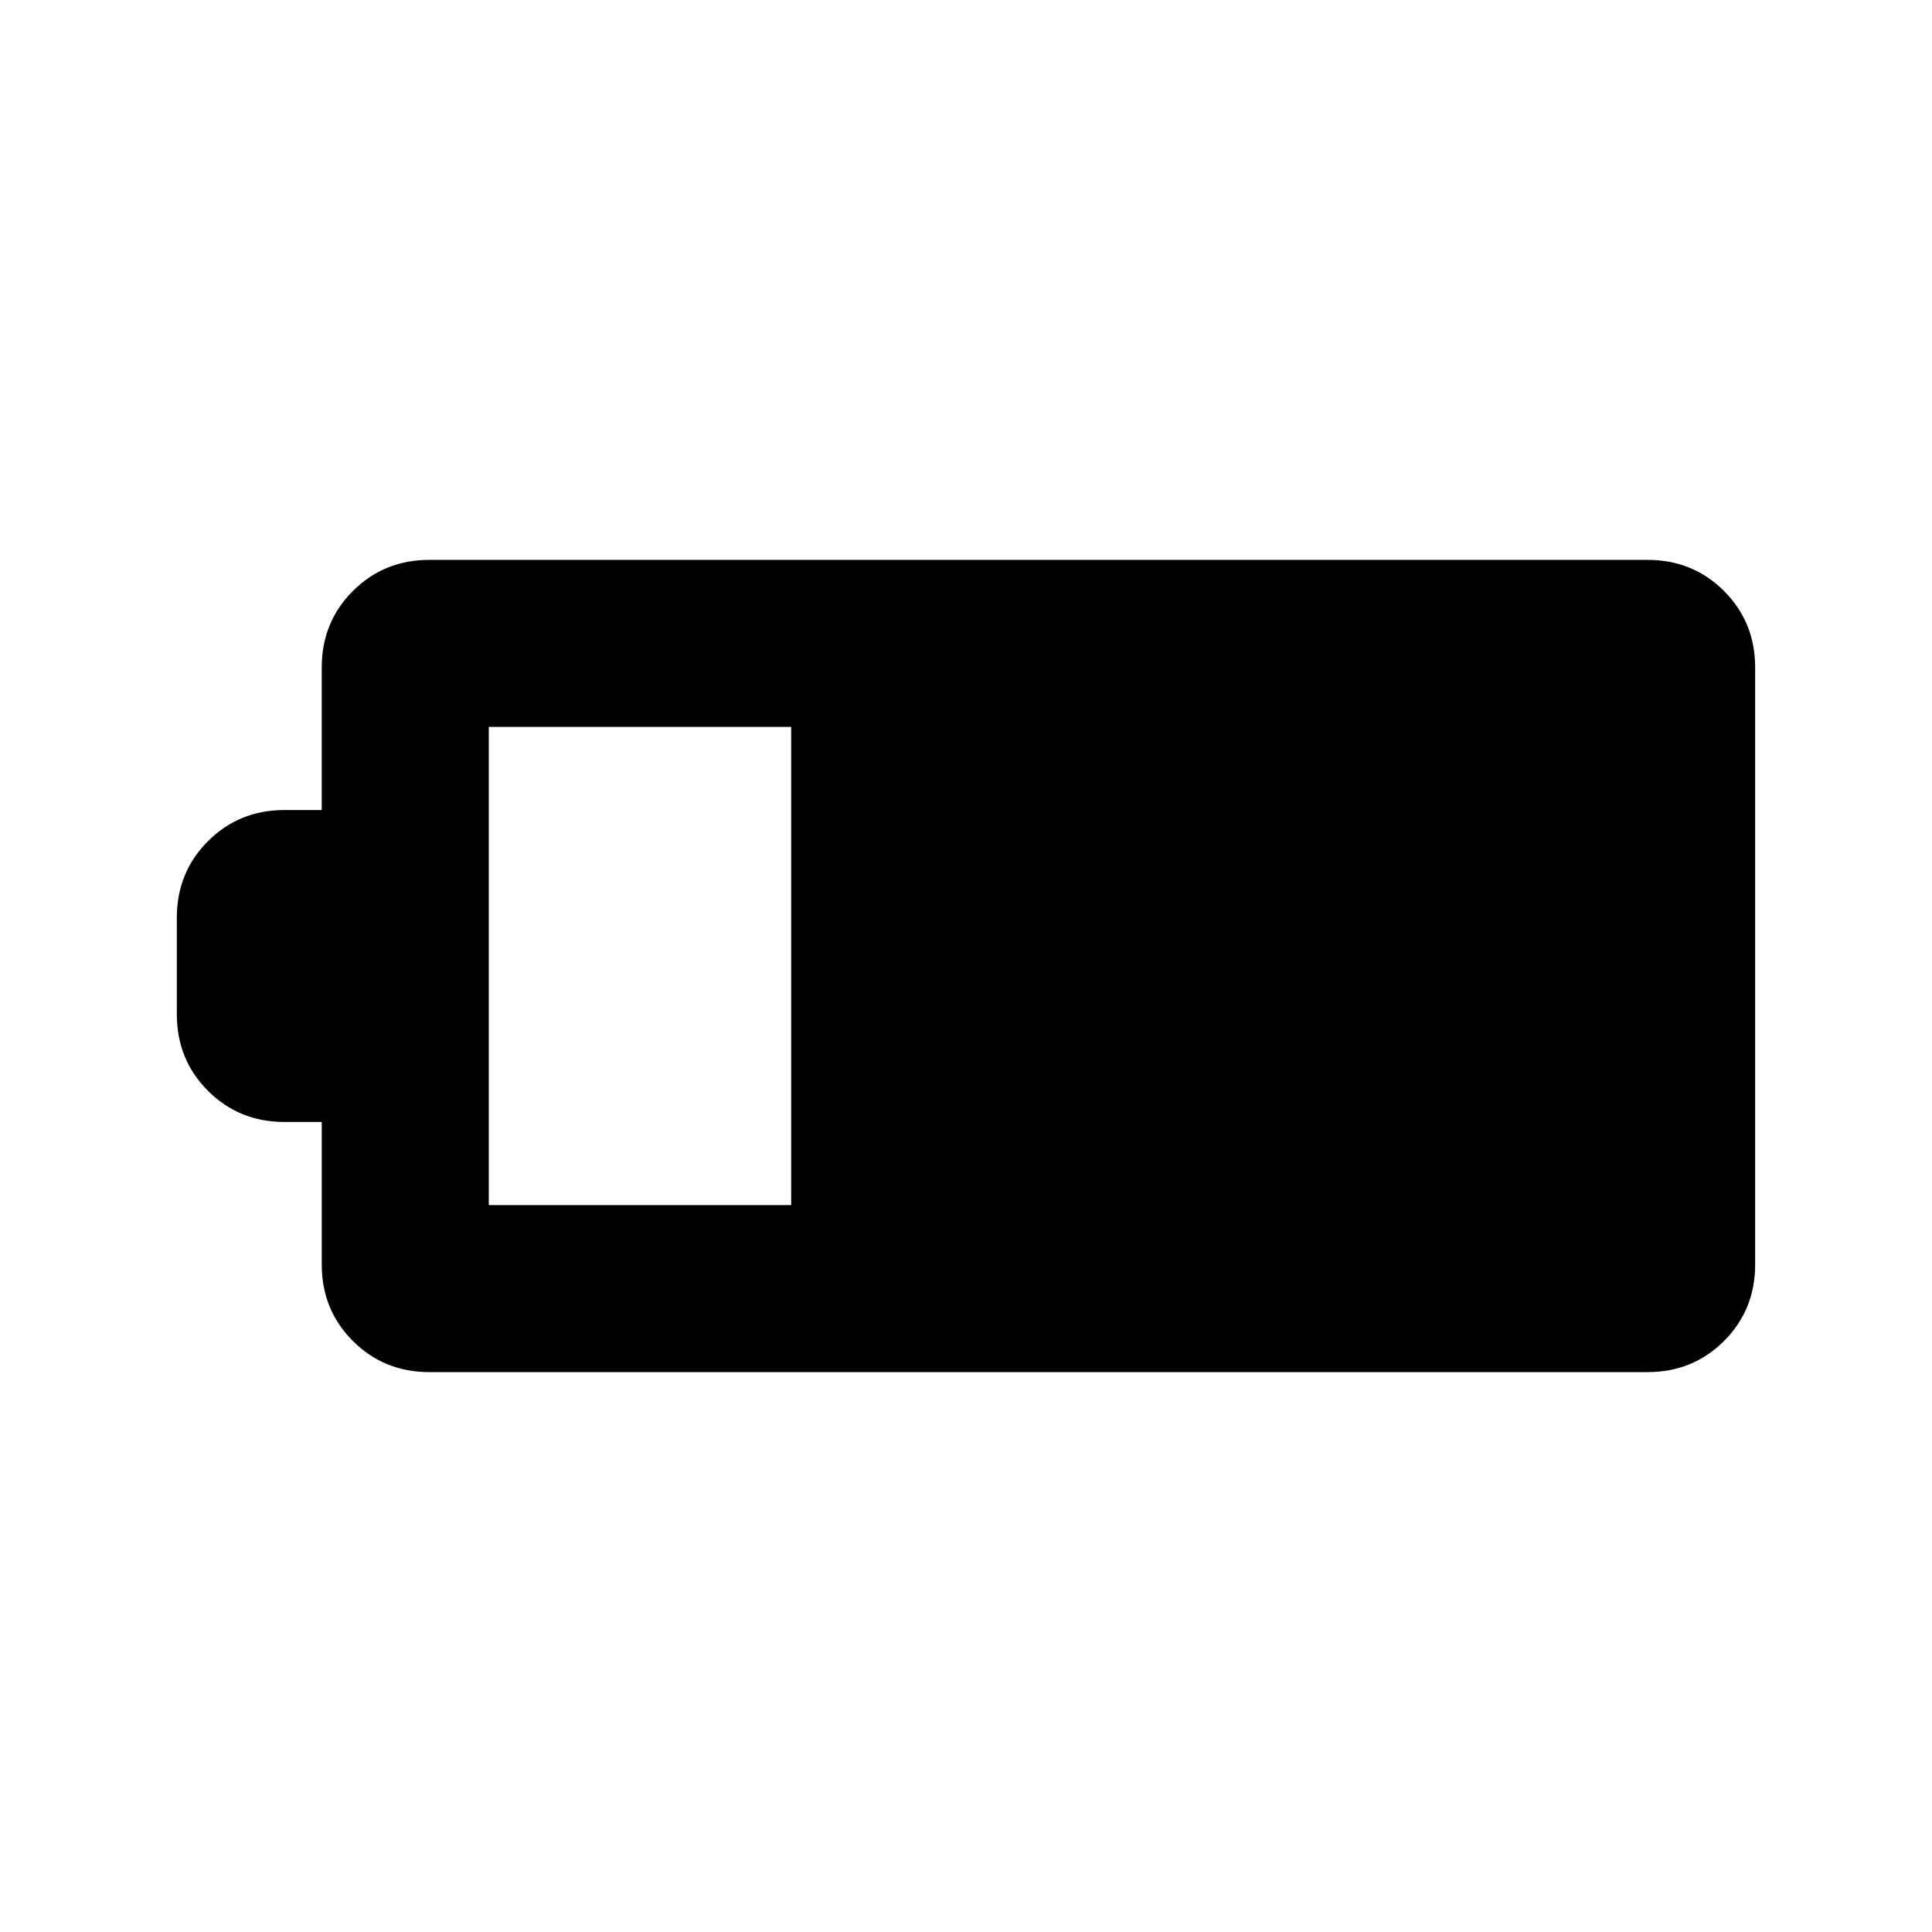 <svg xmlns="http://www.w3.org/2000/svg" height="20" viewBox="0 -960 960 960" width="20"><path d="M213.37-278.2q-22.55 0-38.03-15.47-15.47-15.47-15.47-38.03v-70.8h-18.5q-22.55 0-38.03-15.47Q87.87-433.45 87.87-456v-48q0-22.55 15.47-38.03 15.48-15.47 38.03-15.47h18.5v-70.8q0-22.56 15.47-38.03 15.48-15.47 38.03-15.47h605.26q22.55 0 38.03 15.47 15.47 15.47 15.47 38.03v296.6q0 22.56-15.47 38.03-15.48 15.47-38.03 15.47H213.37Zm29.5-83h150.26v-237.6H242.87v237.6Z"/></svg>